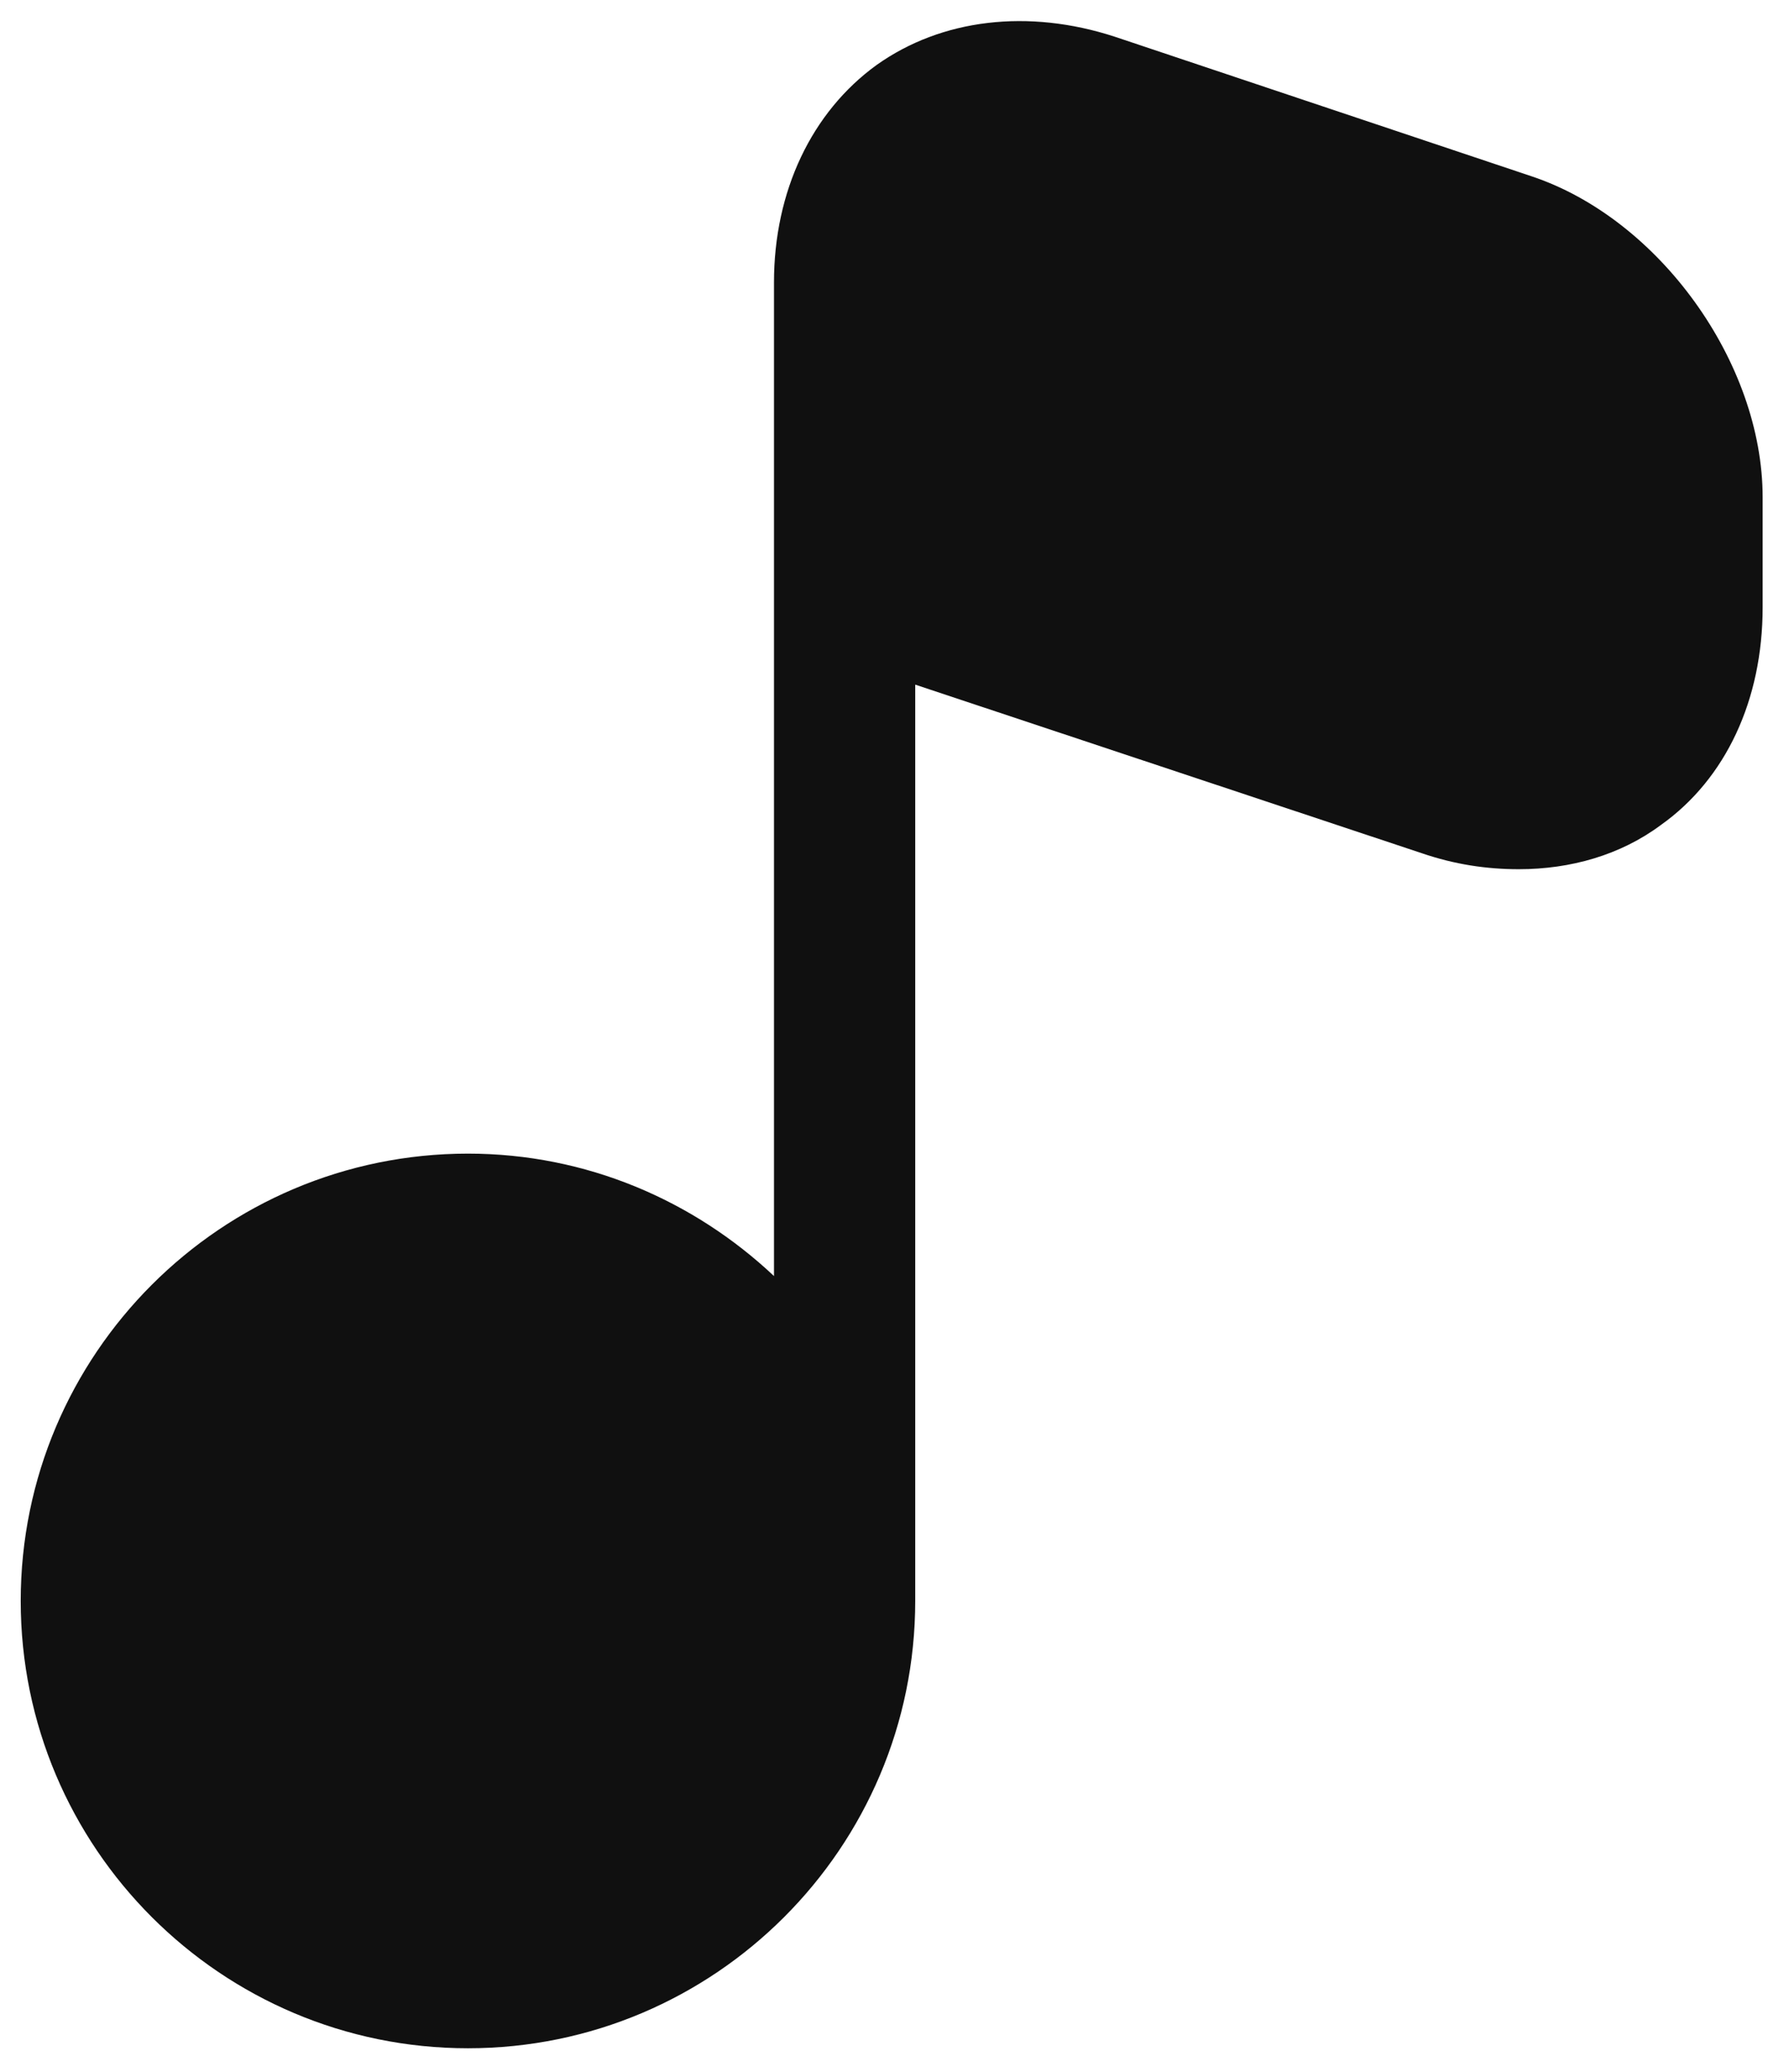 <svg width="19" height="22" viewBox="0 0 19 22" fill="none" xmlns="http://www.w3.org/2000/svg">
<path d="M18.72 5.28V6.45C18.72 7.43 18.33 8.27 17.64 8.76C17.21 9.08 16.68 9.23 16.13 9.23C15.79 9.23 15.45 9.18 15.1 9.06L9.72 7.27V17C9.72 19.62 7.59 21.75 4.97 21.75C2.35 21.75 0.22 19.62 0.22 17C0.22 14.38 2.35 12.25 4.97 12.25C6.23 12.25 7.37 12.75 8.22 13.55V3C8.22 2.03 8.62 1.19 9.31 0.69C10 0.2 10.92 0.09 11.84 0.39L16.26 1.87C17.62 2.32 18.72 3.85 18.72 5.28Z" fill="#101010"/>
</svg>
